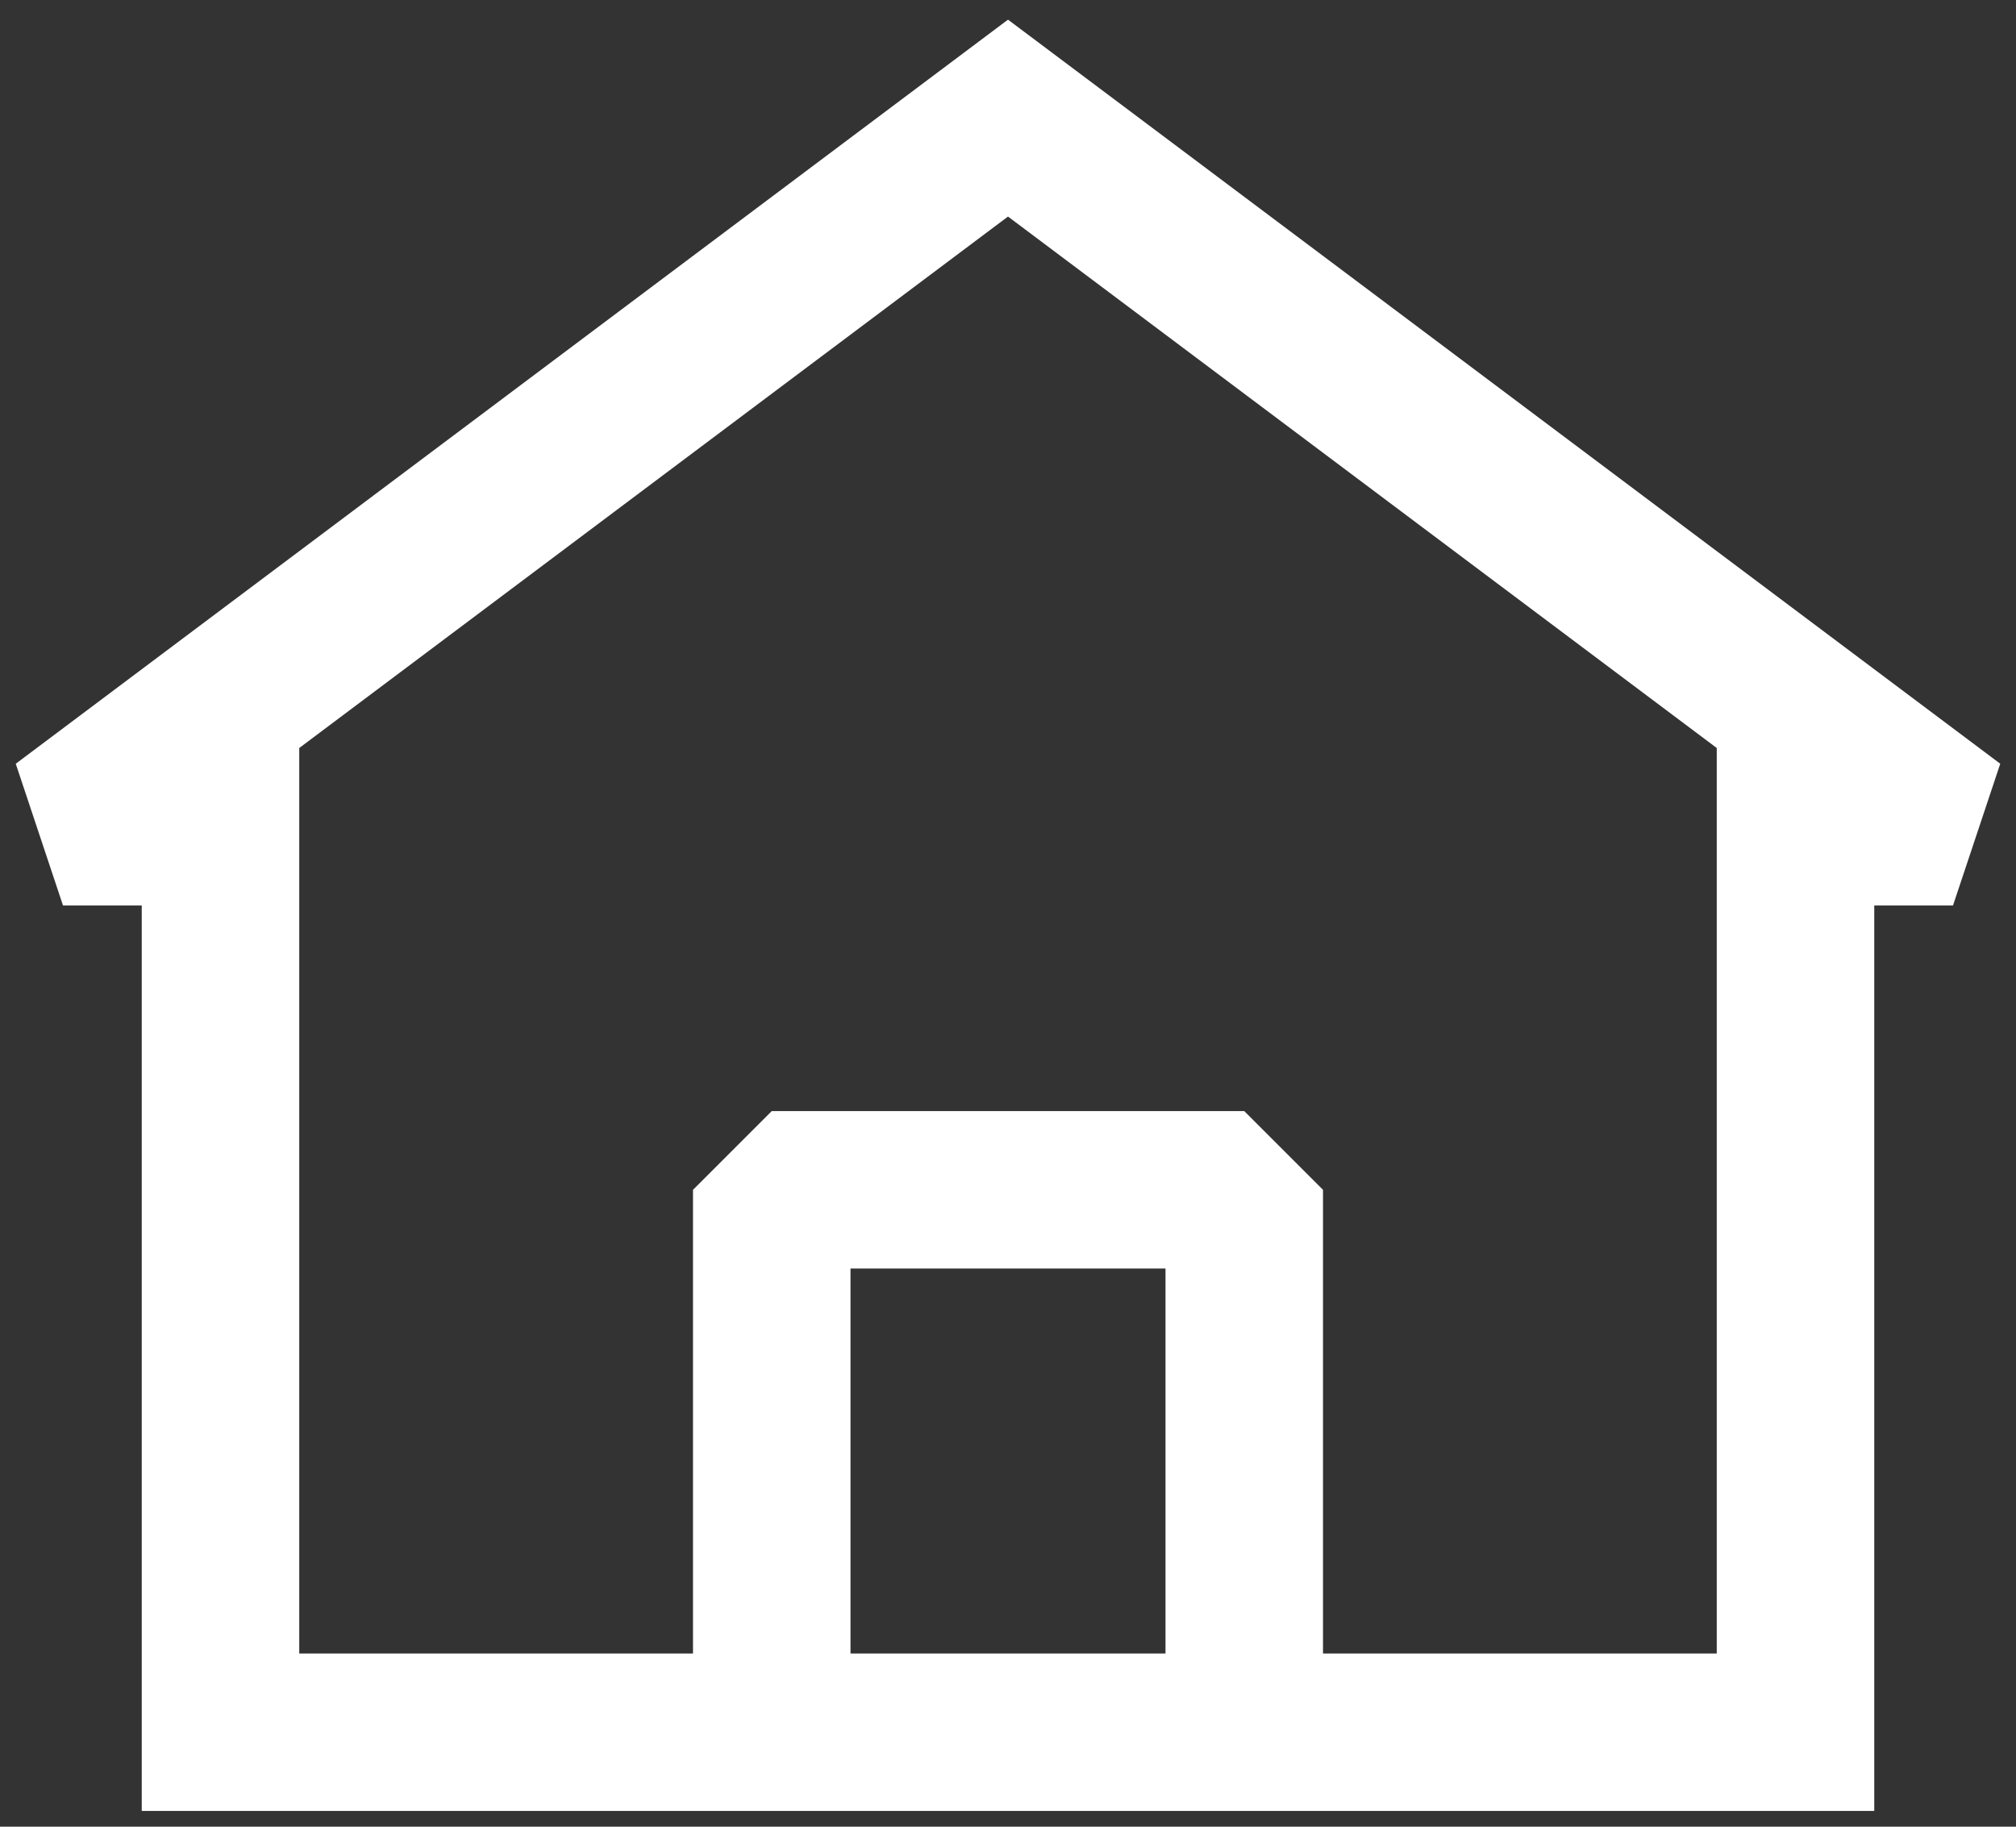 <svg width="32" height="29" viewBox="0 0 32 29" fill="none" xmlns="http://www.w3.org/2000/svg">
<rect x="0" y="0" width="32" height="29" fill="#333333" stroke="none"/>
<path fill-rule="evenodd" clip-rule="evenodd" d="M31.75 12.125L16 0.312L0.25 12.125L1 14.375H2.25V28.75H29.75V14.375H31L31.75 12.125ZM4.75 26.25V11.875L16 3.438L27.25 11.875V26.25H21V18.889L19.75 17.639H12.25L11 18.889V26.25H4.75ZM13.5 26.25H18.5V20.139H13.5V26.25Z" fill="white"/>
</svg>

